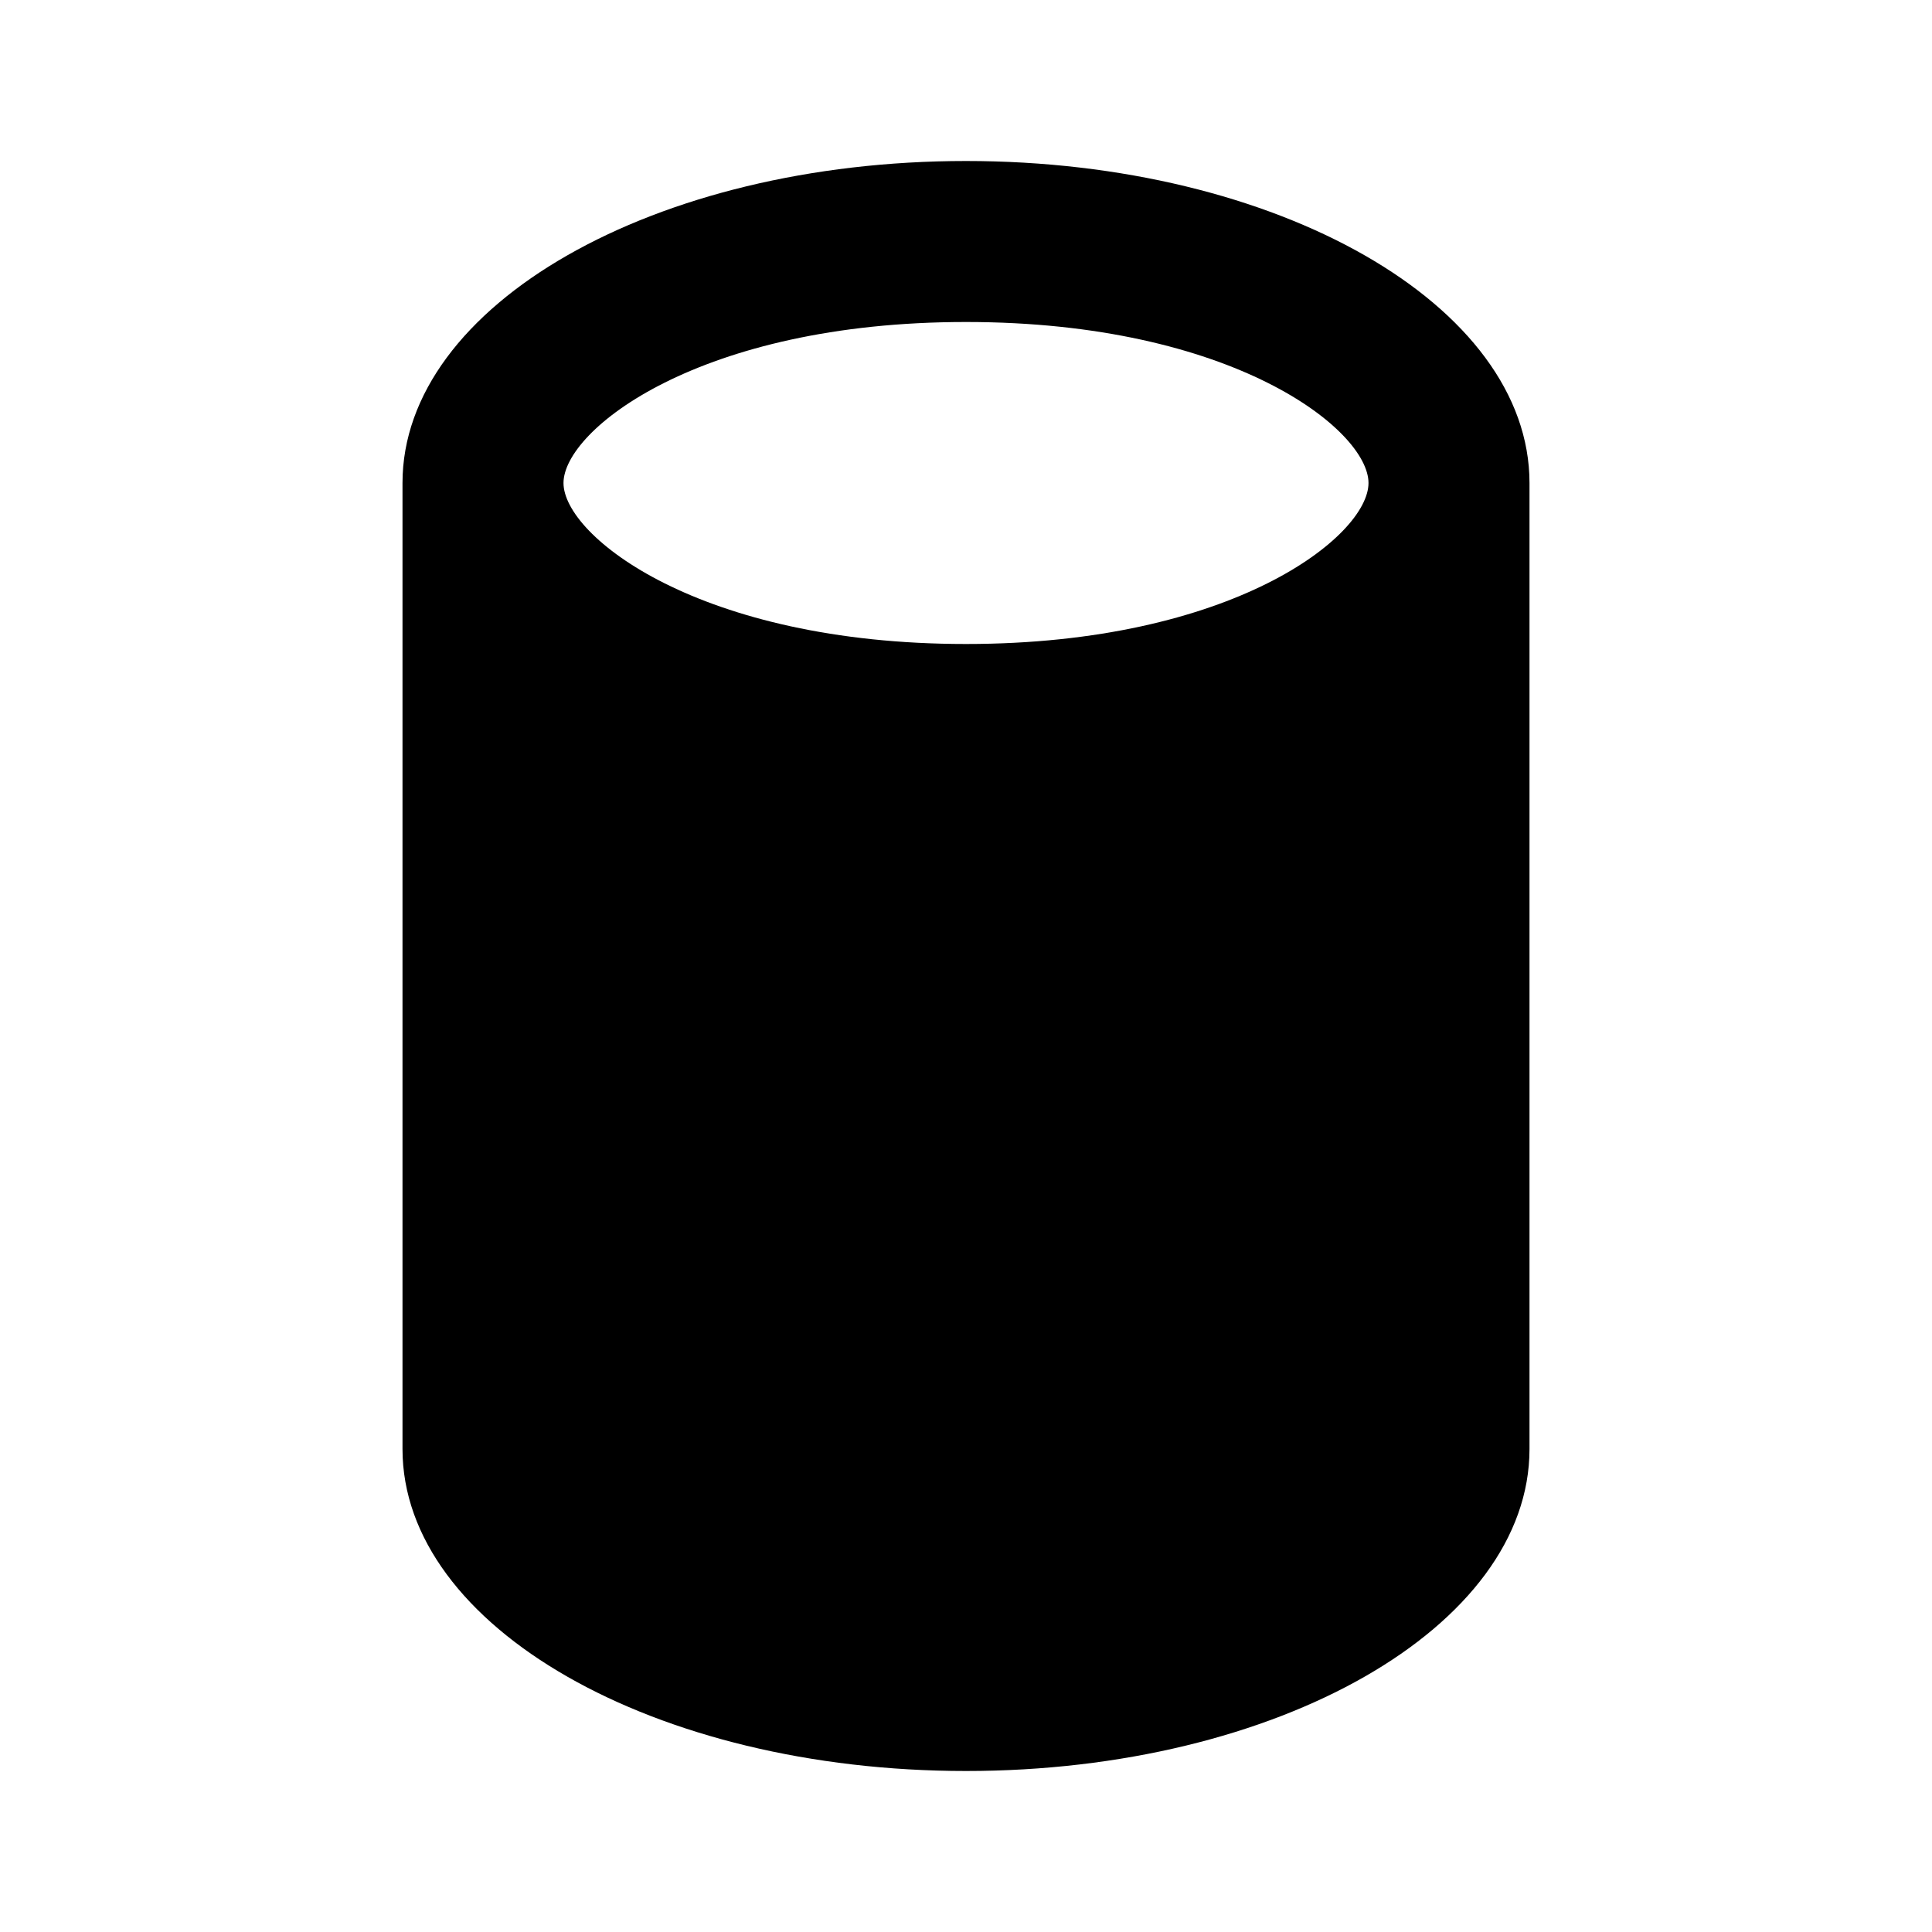 <?xml version="1.0" encoding="UTF-8"?>
<svg width="24" height="24" viewBox="0 0 24 24" fill="currentColor" xmlns="http://www.w3.org/2000/svg">
  <path d="M12 2C8.13 2 5 3.79 5 6v12c0 2.21 3.13 4 7 4s7-1.79 7-4V6c0-2.21-3.13-4-7-4zm0 2c3.31 0 5 1.34 5 2s-1.69 2-5 2-5-1.34-5-2 1.69-2 5-2zM7 8.73V12c0 .7 1.69 2 5 2s5-1.3 5-2V8.73c-.95.85-2.69 1.27-5 1.27s-4.05-.42-5-1.27zM7 14.73V18c0 .7 1.69 2 5 2s5-1.3 5-2v-3.27c-.95.85-2.69 1.27-5 1.27s-4.05-.42-5-1.27z"/>
</svg> 